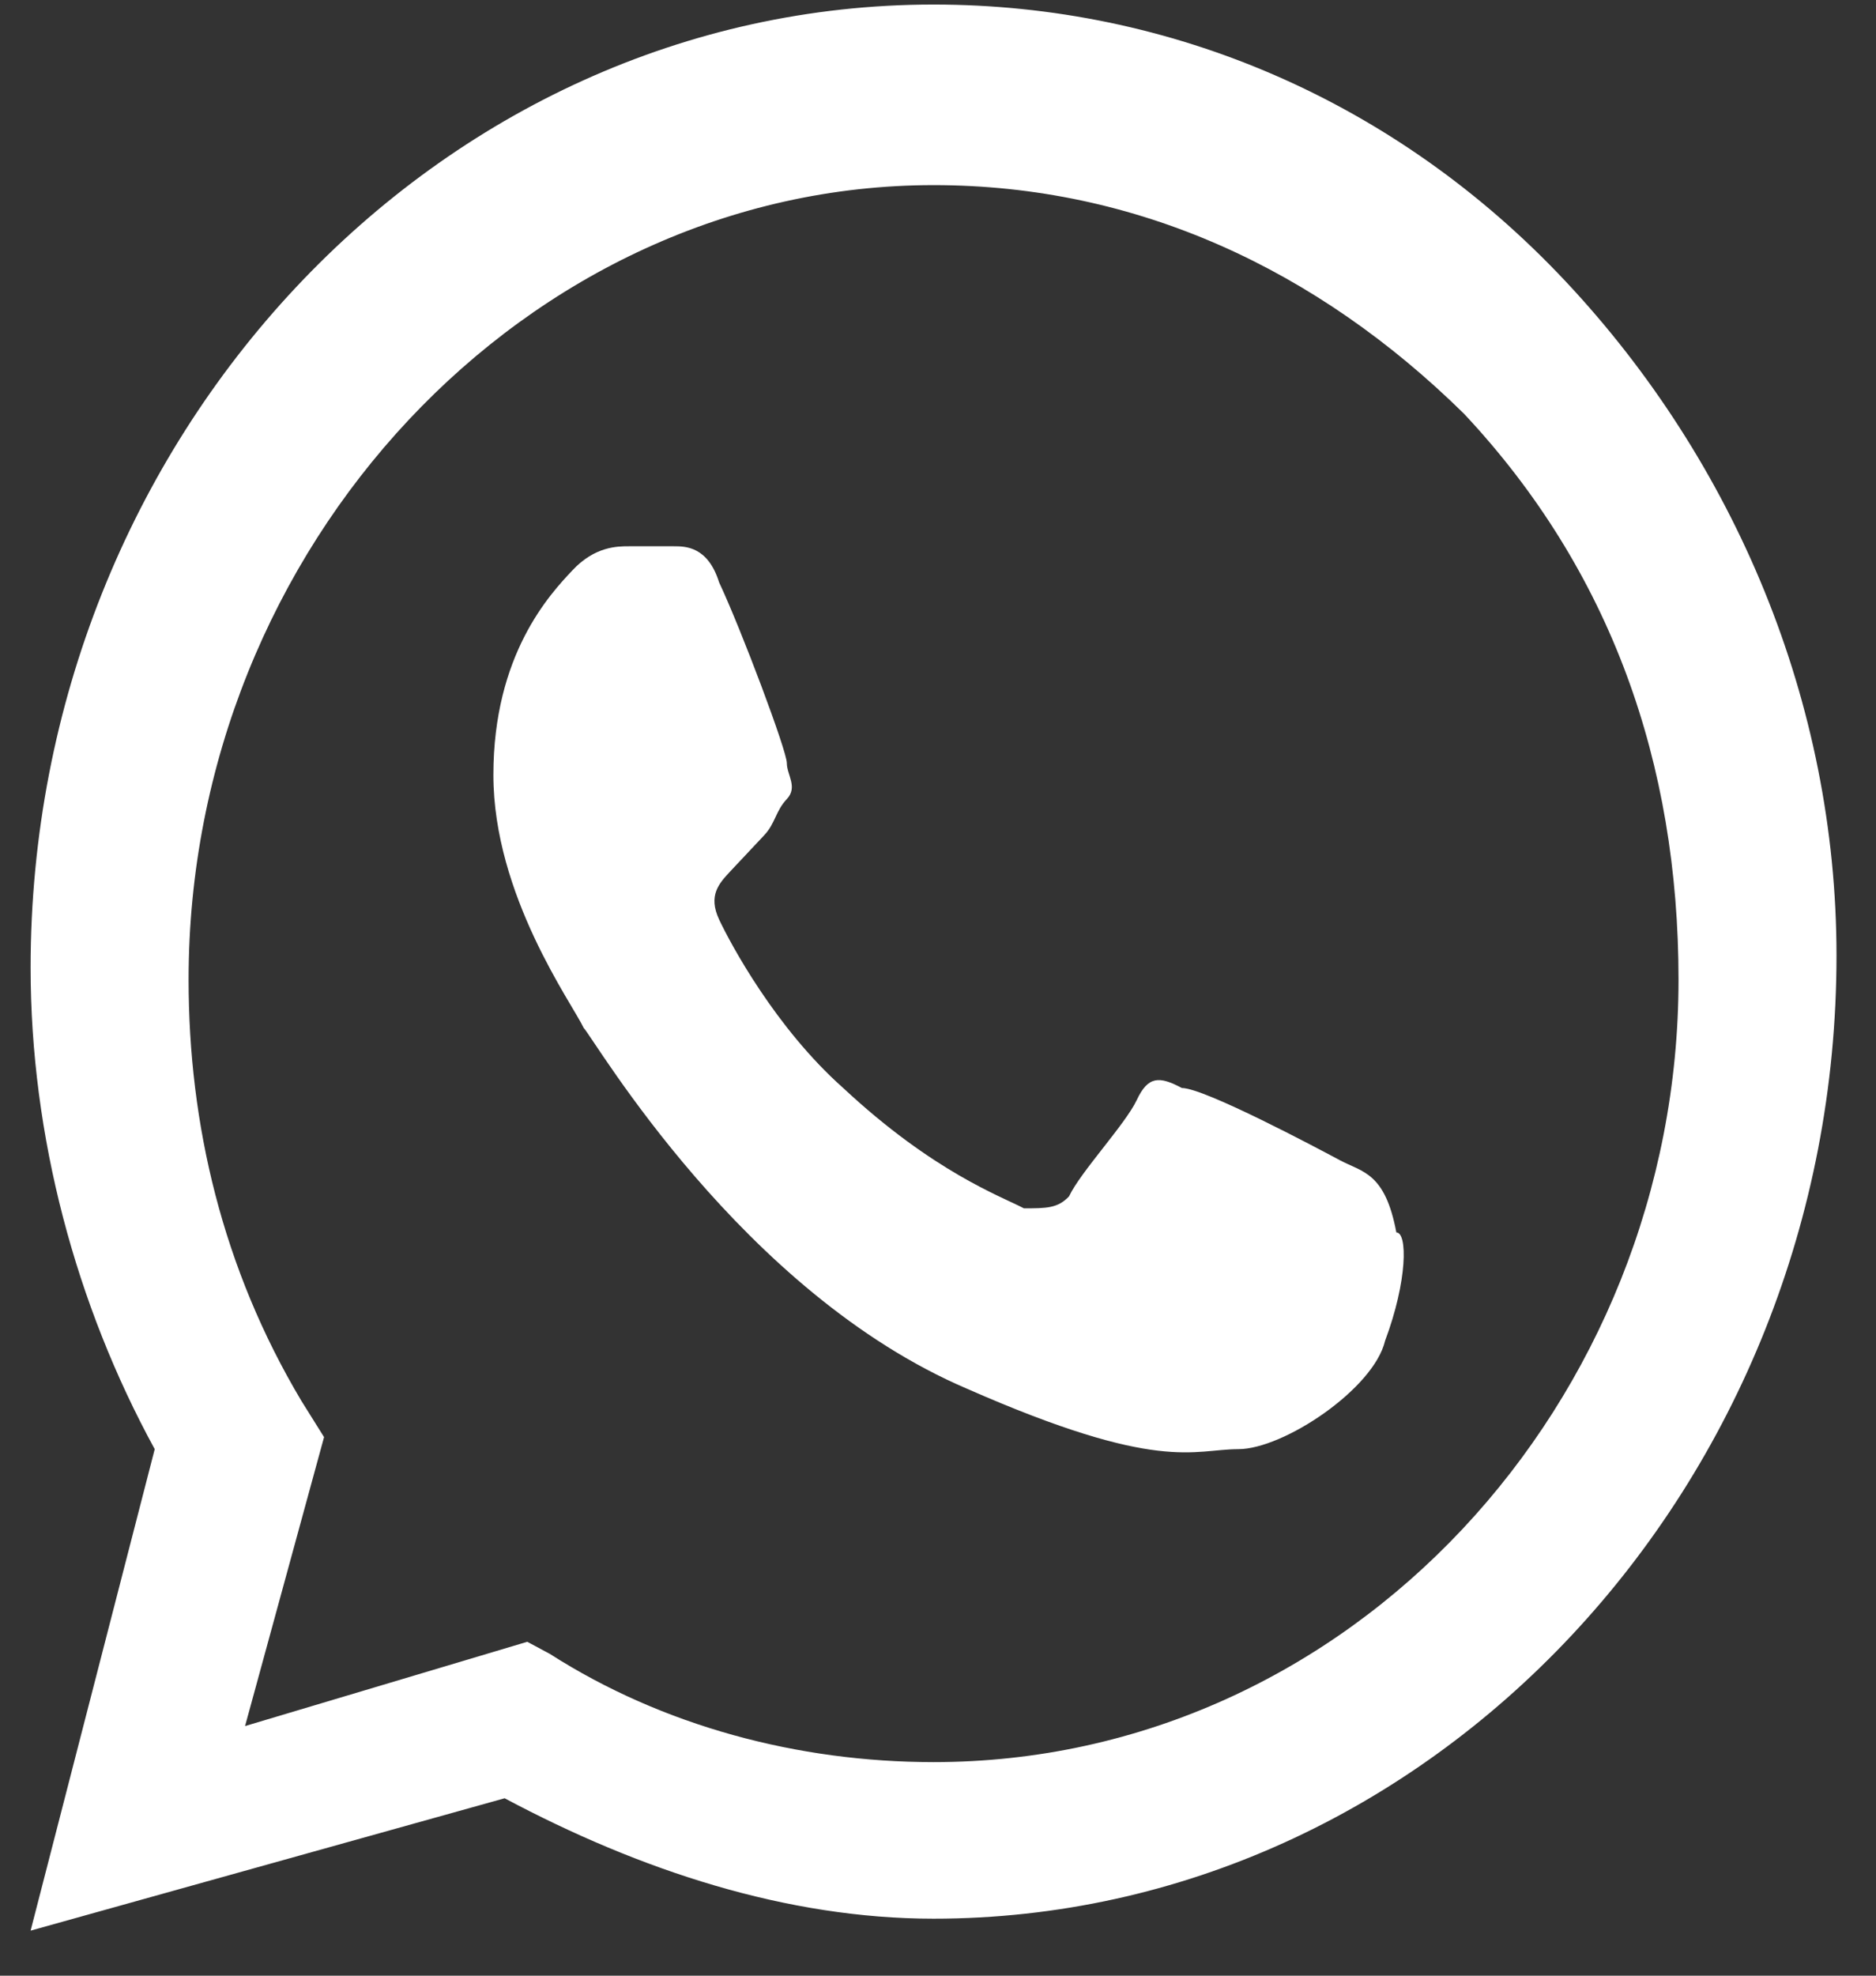 <svg width="19" height="20" viewBox="0 0 19 20" fill="none" xmlns="http://www.w3.org/2000/svg">
<rect x="0" y="0" width="19" height="20" fill="#333333" stroke="none"/>
<path fill-rule="evenodd" clip-rule="evenodd" d="M15.857 2.849C14.142 1.021 11.855 0.046 9.455 0.046C4.425 0.046 0.31 4.433 0.31 9.795C0.31 11.501 0.767 13.207 1.567 14.67L0.31 19.544L5.111 18.204C6.483 18.935 7.969 19.423 9.455 19.423C14.485 19.423 18.6 15.035 18.6 9.673C18.6 7.114 17.572 4.677 15.857 2.849ZM9.455 17.838C8.083 17.838 6.711 17.473 5.568 16.742L5.34 16.62L2.482 17.473L3.282 14.548L3.053 14.182C2.253 12.842 1.91 11.38 1.91 9.917C1.91 5.53 5.34 1.874 9.455 1.874C11.513 1.874 13.342 2.727 14.828 4.189C16.314 5.774 17 7.724 17 9.917C17 14.182 13.685 17.838 9.455 17.838ZM13.57 11.745C13.342 11.623 12.198 11.014 11.97 11.014C11.741 10.892 11.627 10.892 11.513 11.136C11.398 11.38 10.941 11.867 10.827 12.111C10.713 12.232 10.598 12.232 10.37 12.232C10.141 12.111 9.455 11.867 8.54 11.014C7.854 10.405 7.397 9.551 7.283 9.308C7.169 9.064 7.283 8.942 7.397 8.82C7.512 8.698 7.626 8.577 7.74 8.455C7.854 8.333 7.854 8.211 7.969 8.089C8.083 7.967 7.969 7.845 7.969 7.724C7.969 7.602 7.512 6.383 7.283 5.895C7.169 5.53 6.94 5.53 6.826 5.53C6.711 5.53 6.597 5.53 6.368 5.53C6.254 5.53 6.025 5.53 5.797 5.774C5.568 6.017 4.997 6.627 4.997 7.845C4.997 9.064 5.797 10.161 5.911 10.405C6.025 10.526 7.511 13.085 9.798 14.06C11.741 14.914 12.084 14.67 12.541 14.67C12.999 14.67 13.913 14.06 14.028 13.573C14.256 12.964 14.256 12.476 14.142 12.476C14.028 11.867 13.799 11.867 13.57 11.745Z" fill="white"/>
</svg>
